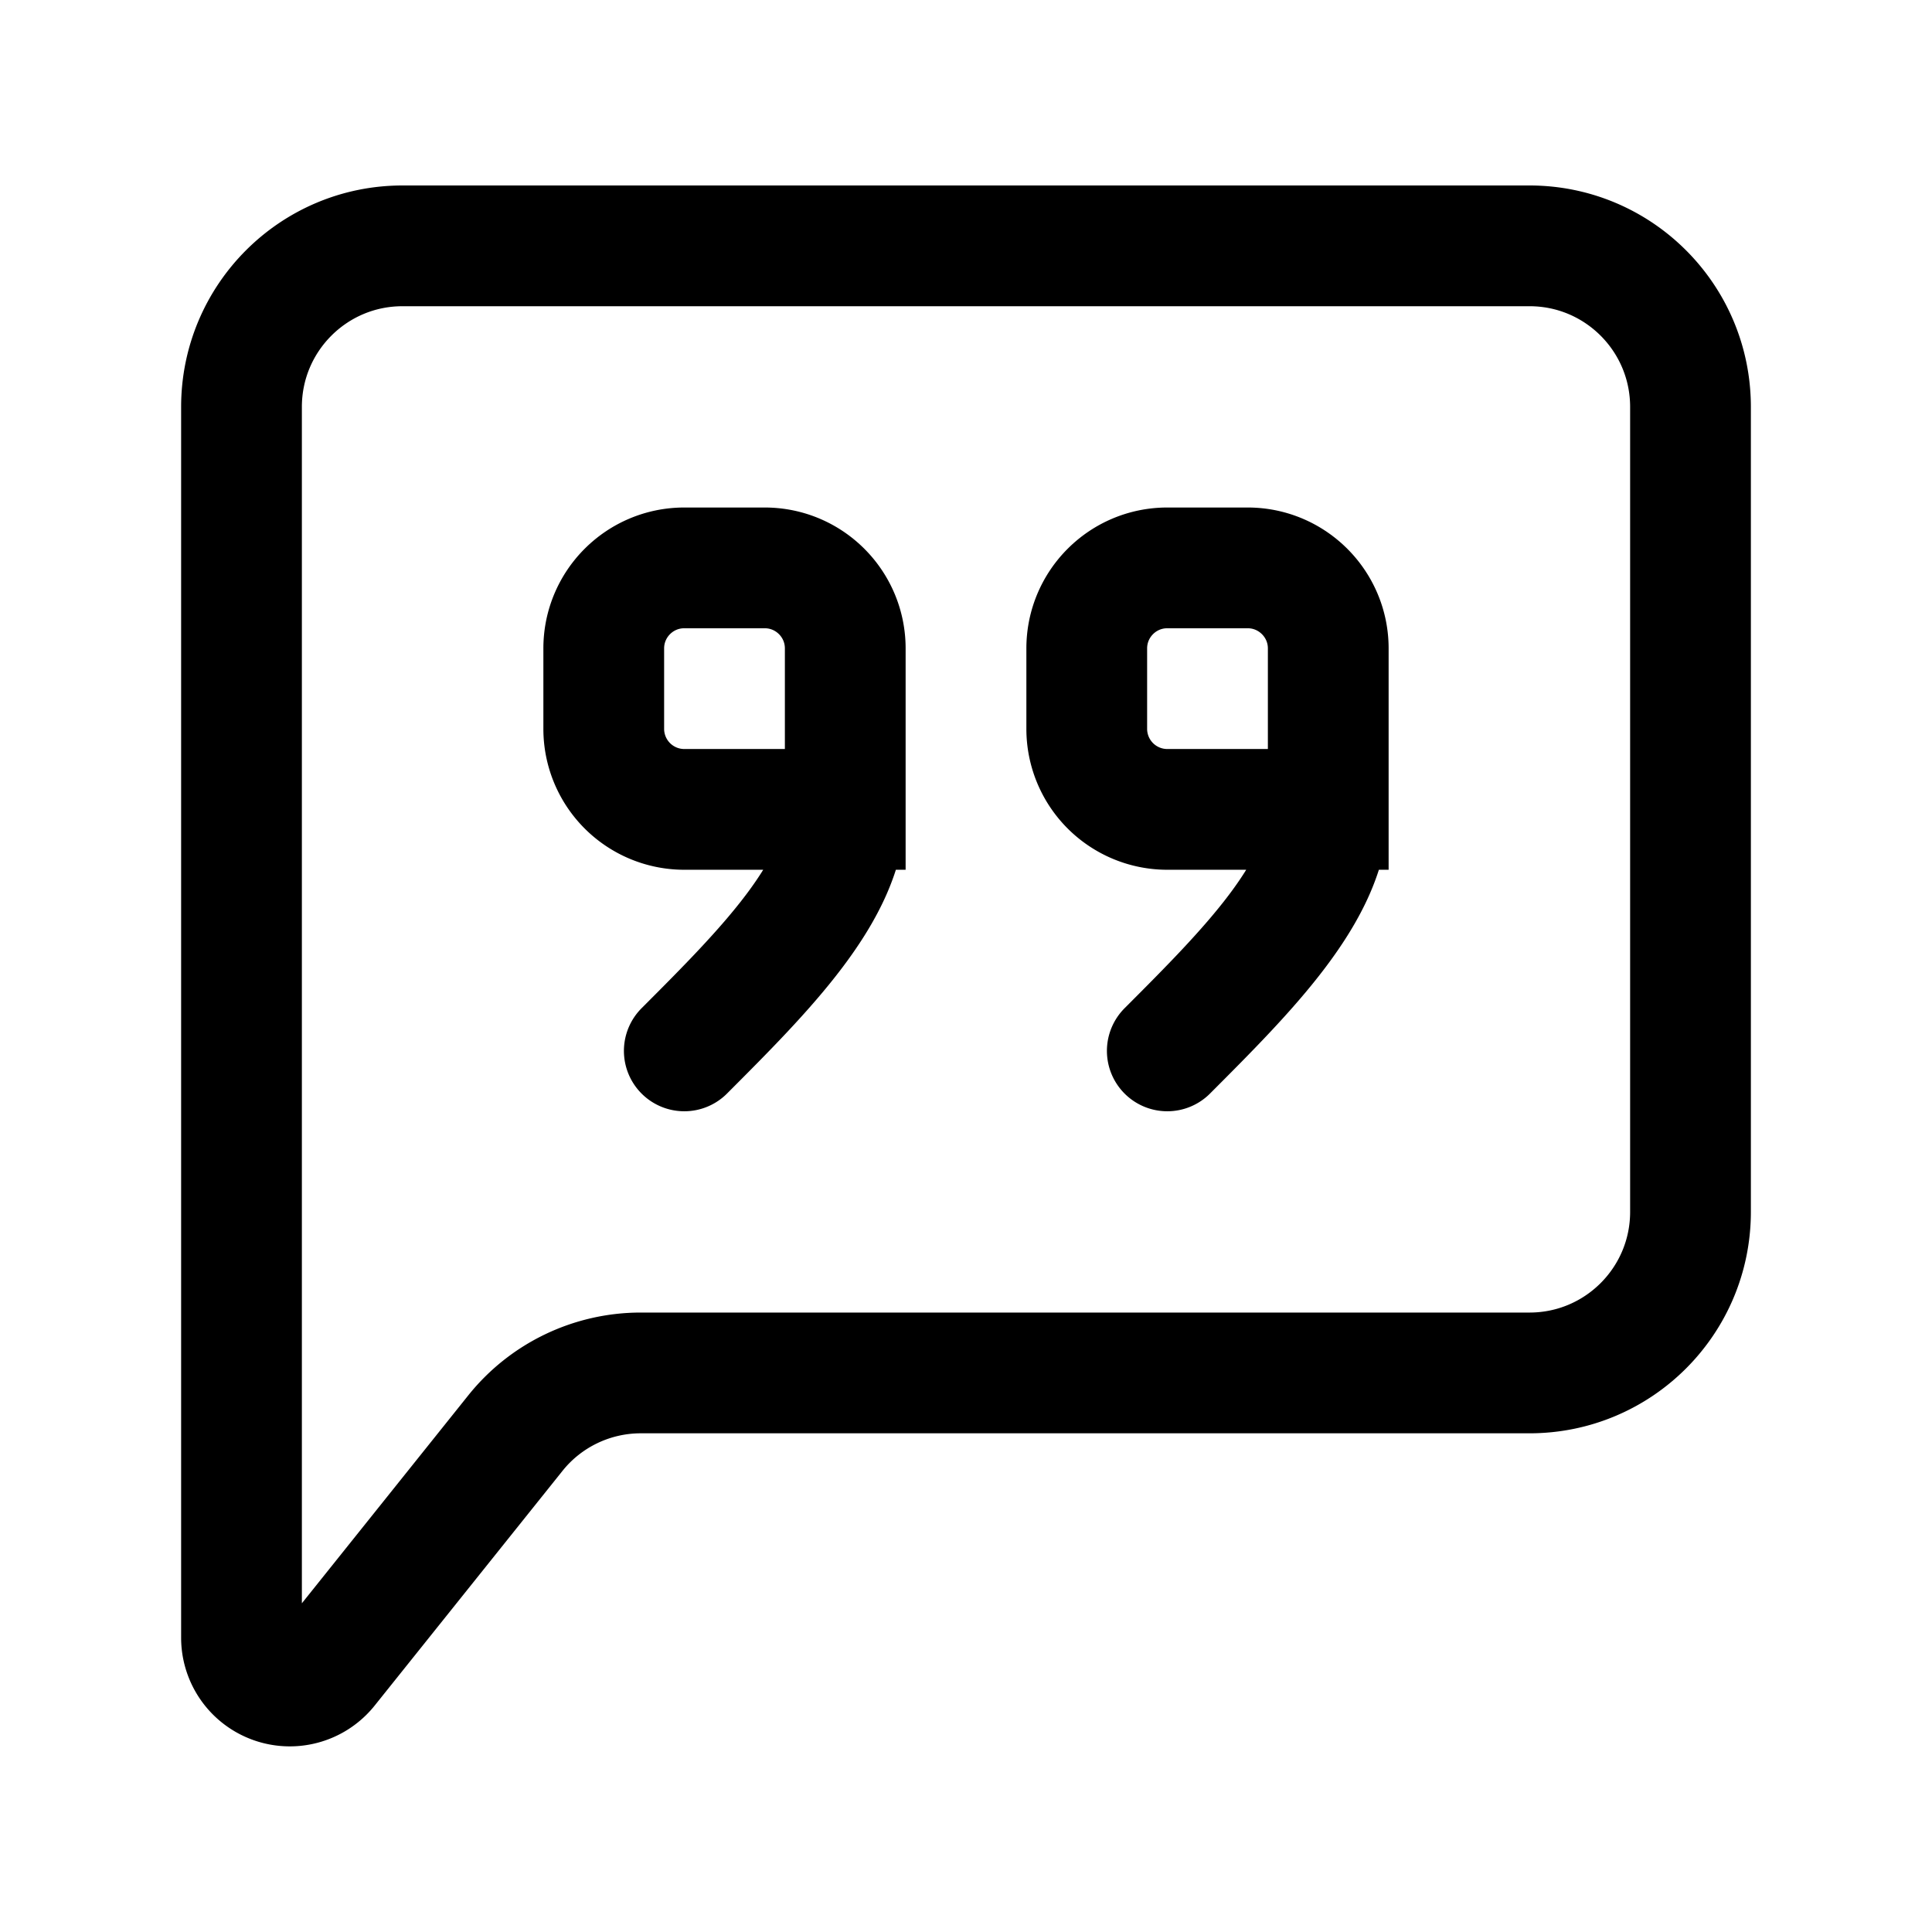 <svg xmlns="http://www.w3.org/2000/svg" fill="none" viewBox="0 0 16 16"><path stroke="currentColor" stroke-linecap="round" d="M7 6.703H5.667A.667.667 0 0 1 5 6.036V5.37c0-.368.298-.667.667-.667h.666c.369 0 .667.299.667.667zm0 0c0 .667-.667 1.333-1.333 2m5.333-2H9.667A.667.667 0 0 1 9 6.036V5.37c0-.368.298-.667.667-.667h.666c.368 0 .667.299.667.667zm0 0c0 .667-.667 1.333-1.333 2M2 13.563V3.37c0-.737.597-1.334 1.333-1.334h9.334c.736 0 1.333.597 1.333 1.334v6.666c0 .737-.597 1.334-1.333 1.334h-7.36c-.405 0-.788.184-1.04.5l-1.555 1.943a.4.4 0 0 1-.712-.25Z"/></svg>